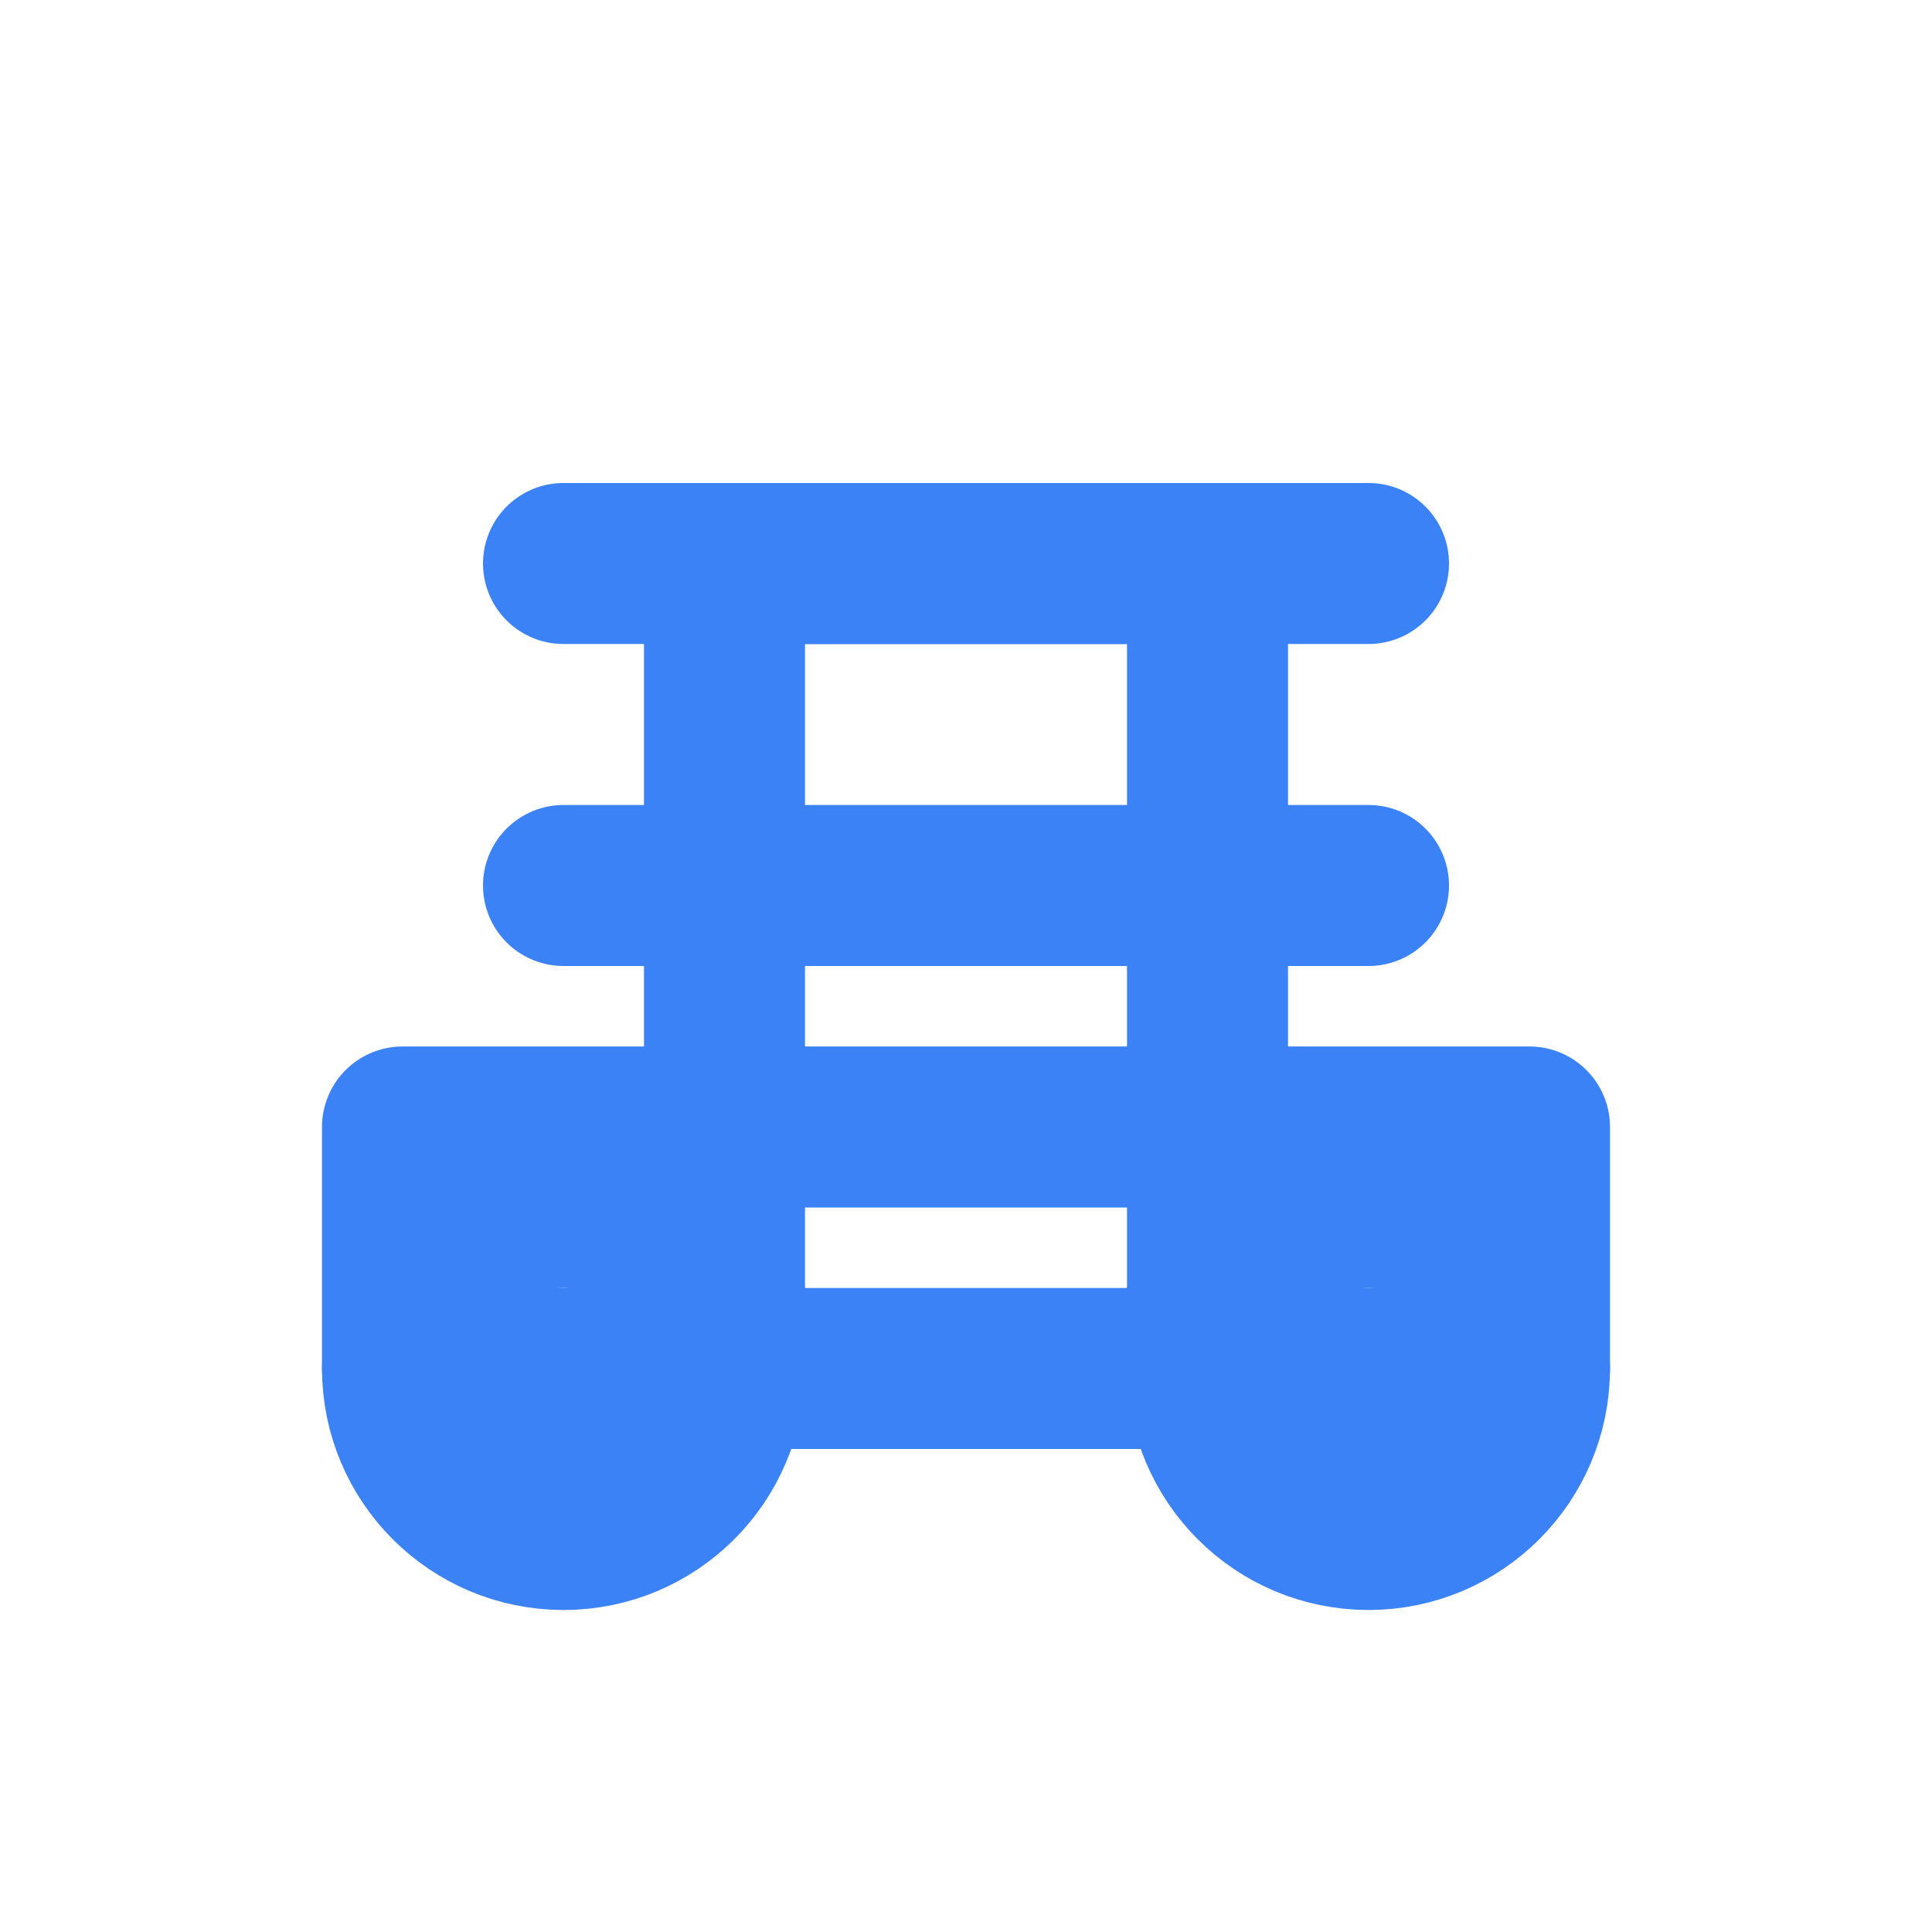 <svg xmlns="http://www.w3.org/2000/svg" viewBox="0 0 24 24" fill="none" stroke="#3b82f6" stroke-width="2" stroke-linecap="round" stroke-linejoin="round">
  <path d="M5 17h14v-3H5v3z"/>
  <path d="M9 17V7h6v10"/>
  <circle cx="7" cy="17" r="2"/>
  <circle cx="17" cy="17" r="2"/>
  <path d="M7 7h10"/>
  <path d="M7 11h10"/>
</svg>
